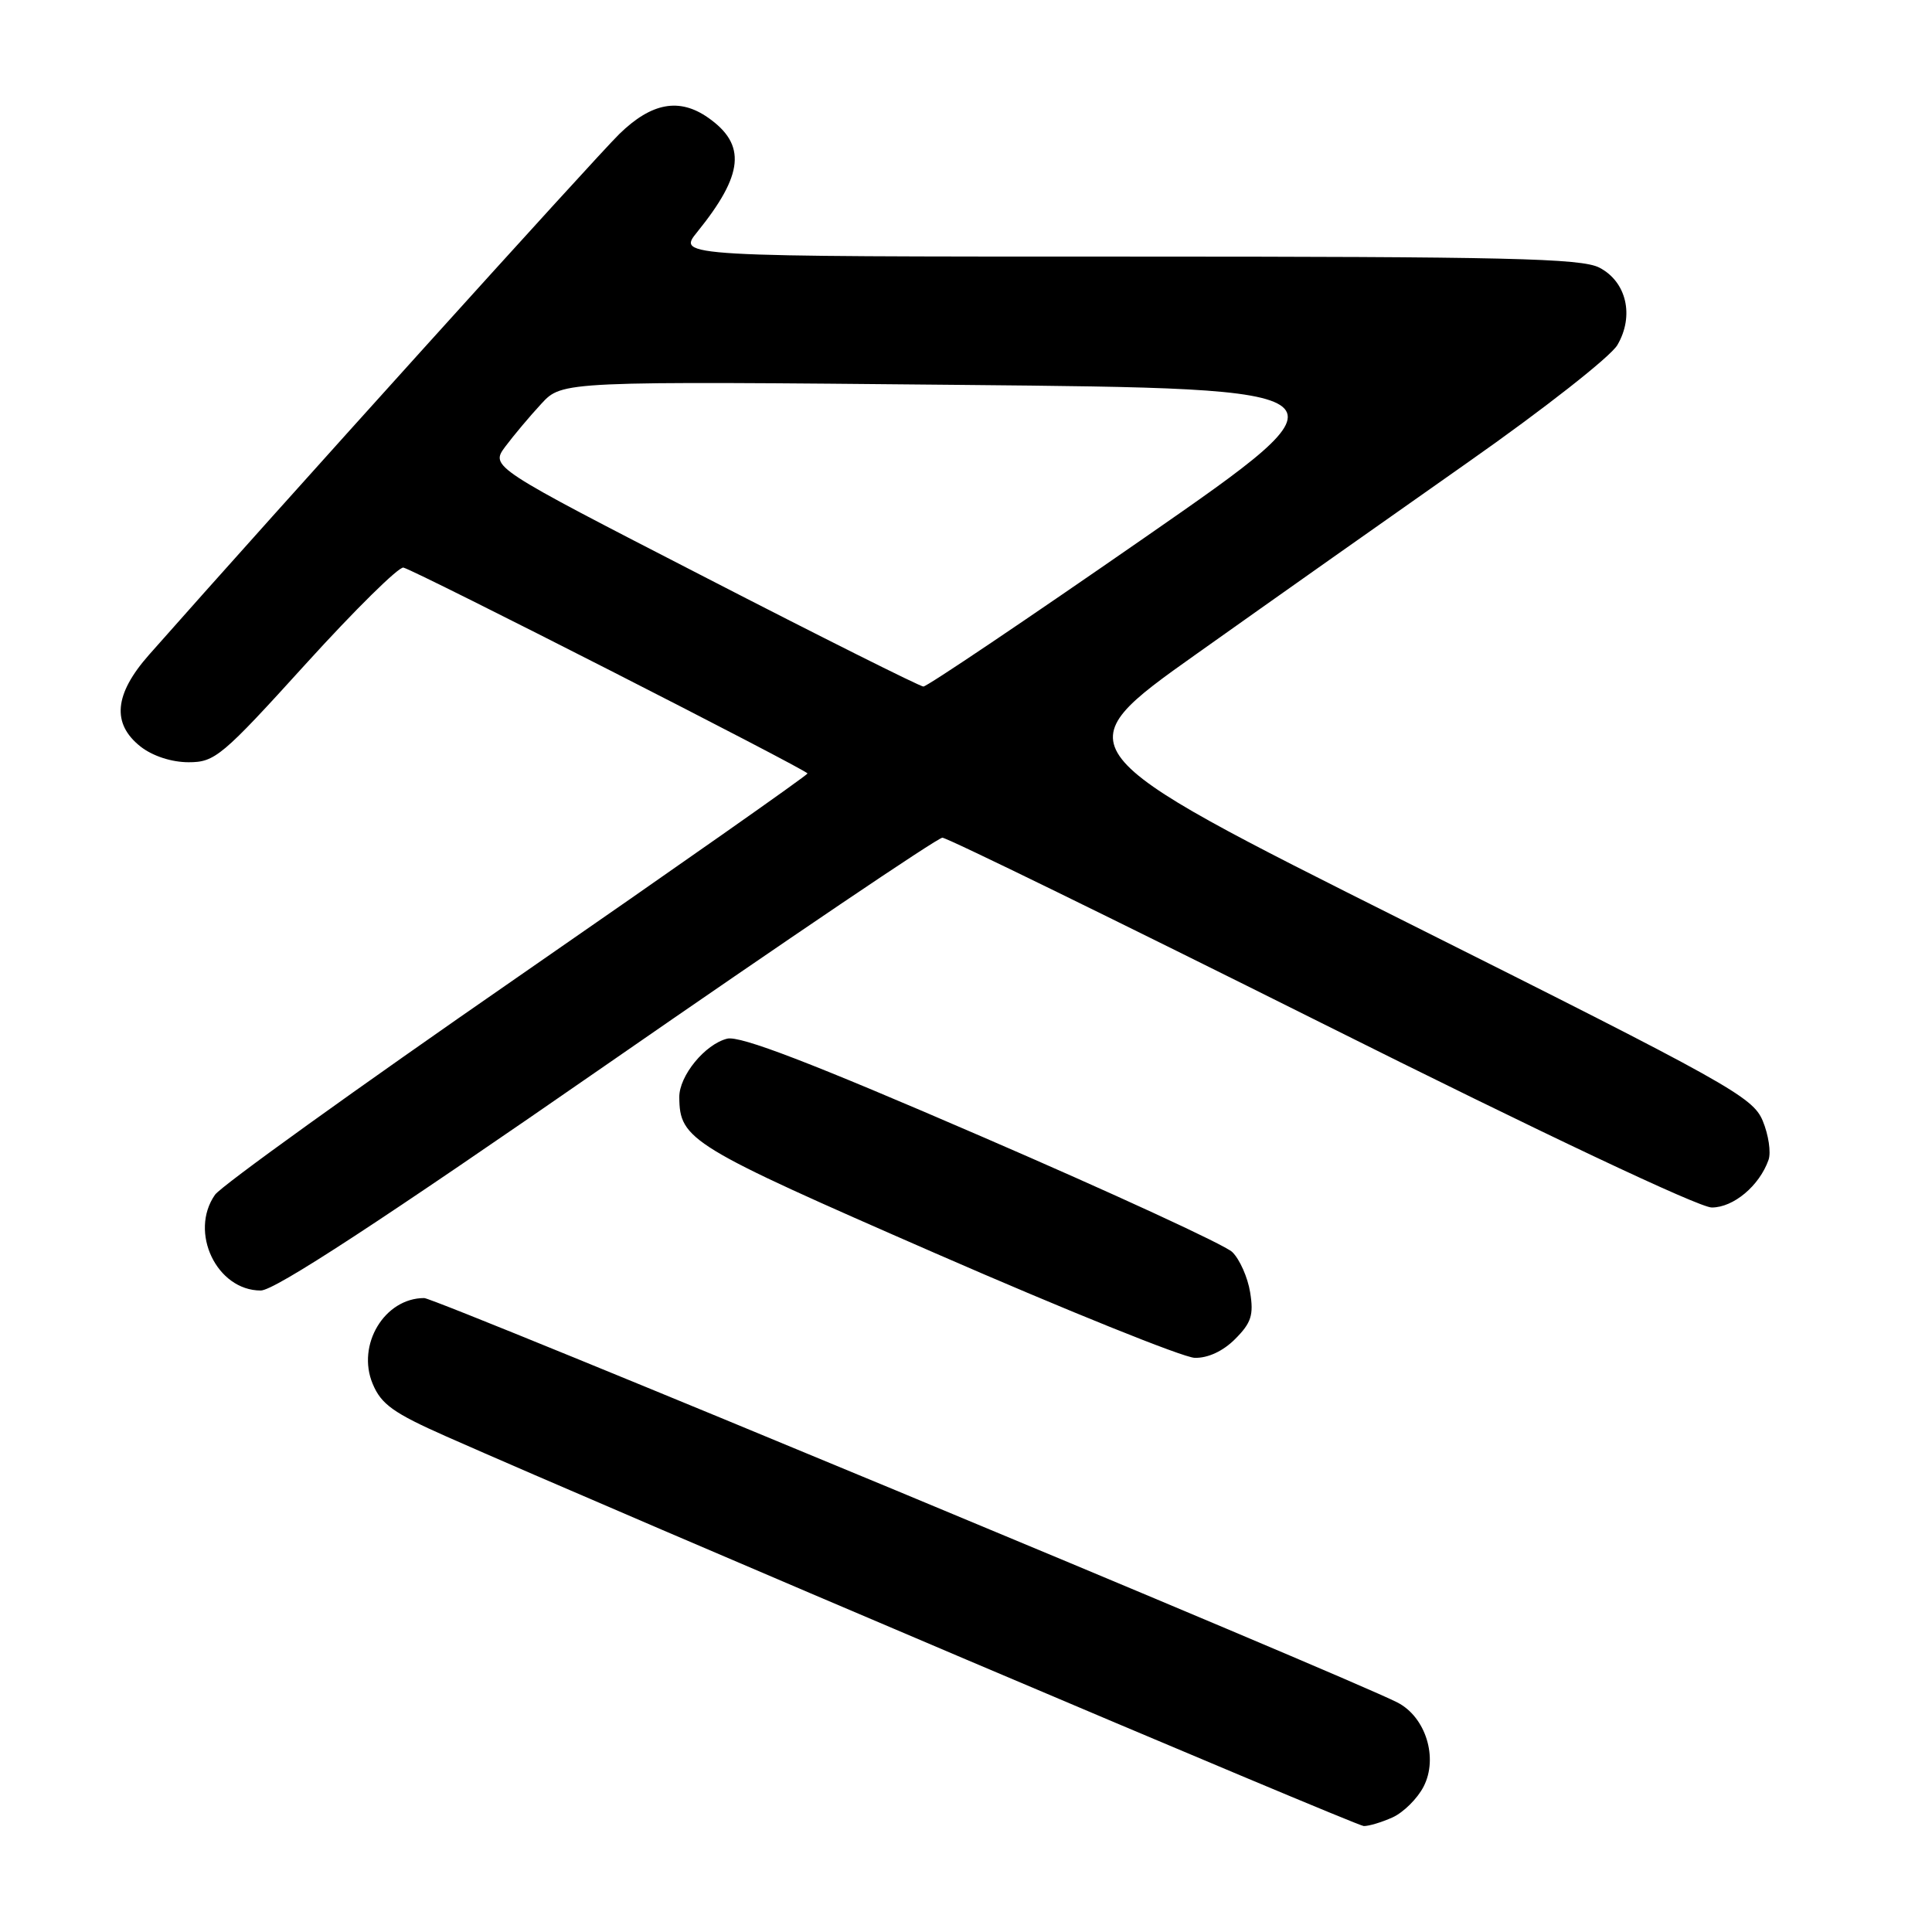 <?xml version="1.0" encoding="UTF-8" standalone="no"?>
<!DOCTYPE svg PUBLIC "-//W3C//DTD SVG 1.1//EN" "http://www.w3.org/Graphics/SVG/1.1/DTD/svg11.dtd" >
<svg xmlns="http://www.w3.org/2000/svg" xmlns:xlink="http://www.w3.org/1999/xlink" version="1.1" viewBox="0 0 256 256">
 <g >
 <path fill="currentColor"
d=" M 184.53 240.81 C 185.97 240.15 187.82 238.32 188.63 236.74 C 190.60 232.94 188.92 227.52 185.17 225.59 C 178.57 222.20 57.79 172.00 56.21 172.00 C 50.95 172.00 47.22 178.20 49.38 183.36 C 50.51 186.08 52.14 187.24 59.12 190.33 C 81.96 200.44 179.65 241.92 180.70 241.96 C 181.36 241.98 183.09 241.46 184.53 240.81 Z  M 163.66 177.43 C 165.80 175.29 166.14 174.24 165.65 171.24 C 165.33 169.25 164.26 166.85 163.28 165.90 C 162.30 164.95 147.37 158.07 130.11 150.61 C 107.44 140.80 98.06 137.20 96.35 137.63 C 93.41 138.37 89.99 142.55 90.01 145.38 C 90.05 151.03 91.41 151.86 124.00 166.09 C 141.32 173.65 156.76 179.87 158.30 179.92 C 160.04 179.97 162.06 179.04 163.66 177.43 Z  M 80.47 141.00 C 104.27 124.50 124.25 111.00 124.87 111.00 C 125.50 111.00 148.05 122.03 175.00 135.50 C 204.37 150.19 225.13 160.00 226.82 160.00 C 229.70 160.00 233.13 157.12 234.34 153.69 C 234.69 152.70 234.34 150.37 233.57 148.51 C 232.25 145.35 229.10 143.59 186.42 122.22 C 140.69 99.32 140.69 99.32 158.60 86.61 C 168.44 79.62 184.64 68.19 194.59 61.20 C 204.54 54.22 213.42 47.25 214.31 45.72 C 216.58 41.85 215.52 37.32 211.92 35.46 C 209.54 34.23 199.72 34.00 149.42 34.00 C 89.74 34.00 89.74 34.00 92.38 30.75 C 98.55 23.12 98.93 19.17 93.84 15.60 C 90.02 12.92 86.34 13.59 82.07 17.75 C 78.99 20.75 36.48 67.82 19.75 86.76 C 15.13 91.99 14.78 95.89 18.63 98.93 C 20.23 100.18 22.74 101.00 24.99 101.00 C 28.48 101.00 29.41 100.22 40.53 87.96 C 47.04 80.79 52.86 75.05 53.46 75.21 C 55.23 75.67 107.00 102.06 107.00 102.49 C 107.00 102.71 89.67 114.88 68.49 129.54 C 47.31 144.19 29.31 157.14 28.49 158.31 C 25.02 163.27 28.72 171.00 34.55 171.00 C 36.39 171.00 50.39 161.85 80.47 141.00 Z  M 93.24 76.39 C 64.97 61.85 64.97 61.85 66.96 59.17 C 68.06 57.70 70.20 55.15 71.73 53.50 C 74.50 50.50 74.50 50.50 127.30 51.00 C 180.10 51.50 180.10 51.50 151.65 71.25 C 136.00 82.11 122.81 90.99 122.35 90.97 C 121.88 90.95 108.78 84.40 93.24 76.39 Z "/>
</g>
</svg>
